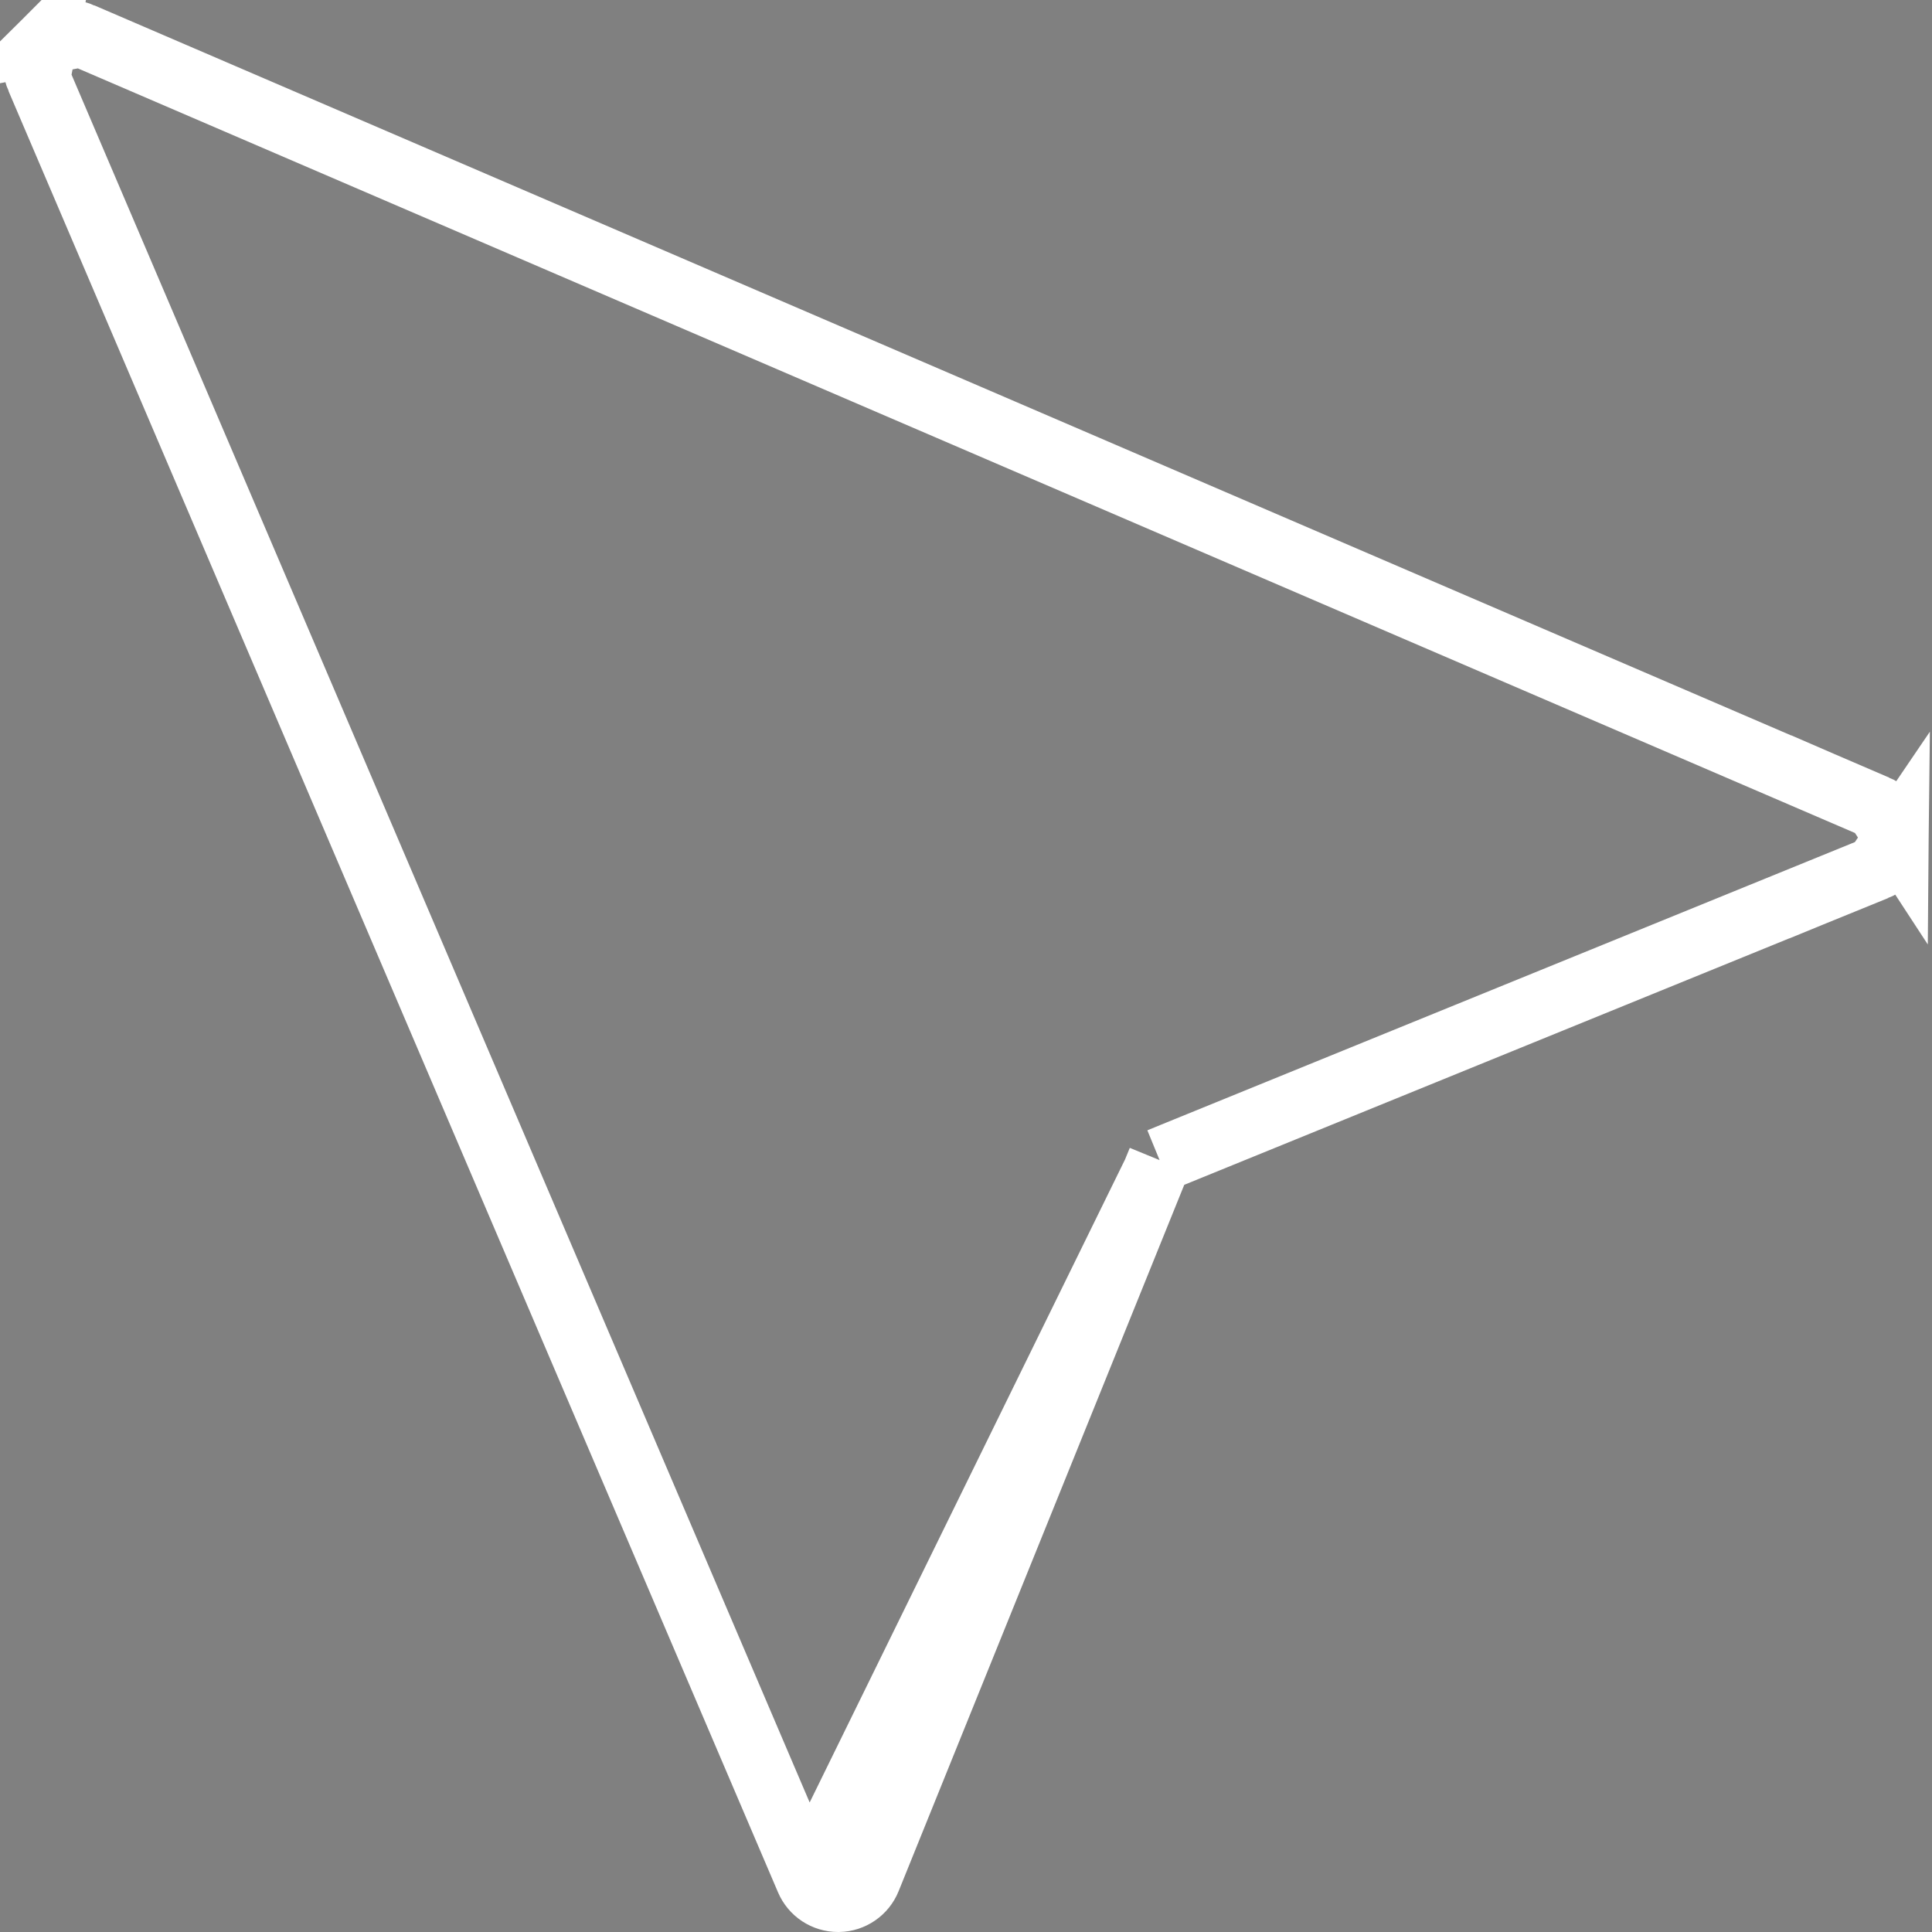 <svg width="30" height="30" viewBox="0 0 30 30" fill="none" xmlns="http://www.w3.org/2000/svg">
<rect x="0" y="0" width="30" height="30" fill="#808080" stroke="none"/>
<g clip-path="url(#clip0)">
<path d="M1.266 0.542L1.266 0.542C1.073 0.459 0.849 0.502 0.7 0.65L1.266 0.542ZM1.266 0.542L29.14 12.535M1.266 0.542L29.14 12.535M29.131 13.482L29.131 13.482C29.322 13.404 29.449 13.219 29.451 13.011L29.131 13.482ZM29.131 13.482L18.201 17.934L18.006 18.014M29.131 13.482L18.006 18.014M18.006 18.014L17.926 18.209M18.006 18.014L17.926 18.209M17.926 18.209L13.49 29.179C13.413 29.37 13.229 29.496 13.024 29.5C13.02 29.5 13.016 29.5 13.014 29.5H13.014C12.808 29.5 12.622 29.378 12.541 29.188M17.926 18.209L12.541 29.188M12.541 29.188L0.591 1.215M12.541 29.188L0.591 1.215M0.591 1.215C0.591 1.215 0.591 1.215 0.591 1.215M0.591 1.215L0.591 1.215M0.591 1.215C0.508 1.022 0.552 0.798 0.7 0.65L0.591 1.215ZM29.14 12.535C29.14 12.535 29.14 12.535 29.14 12.535M29.14 12.535L29.14 12.535M29.14 12.535C29.33 12.617 29.453 12.805 29.451 13.011L29.14 12.535Z" fill="black" stroke="white"/>
</g>
<defs>
<clipPath id="clip0">
<path d="M0 0H30V30H0V0Z" fill="white"/>
</clipPath>
</defs>
</svg>
